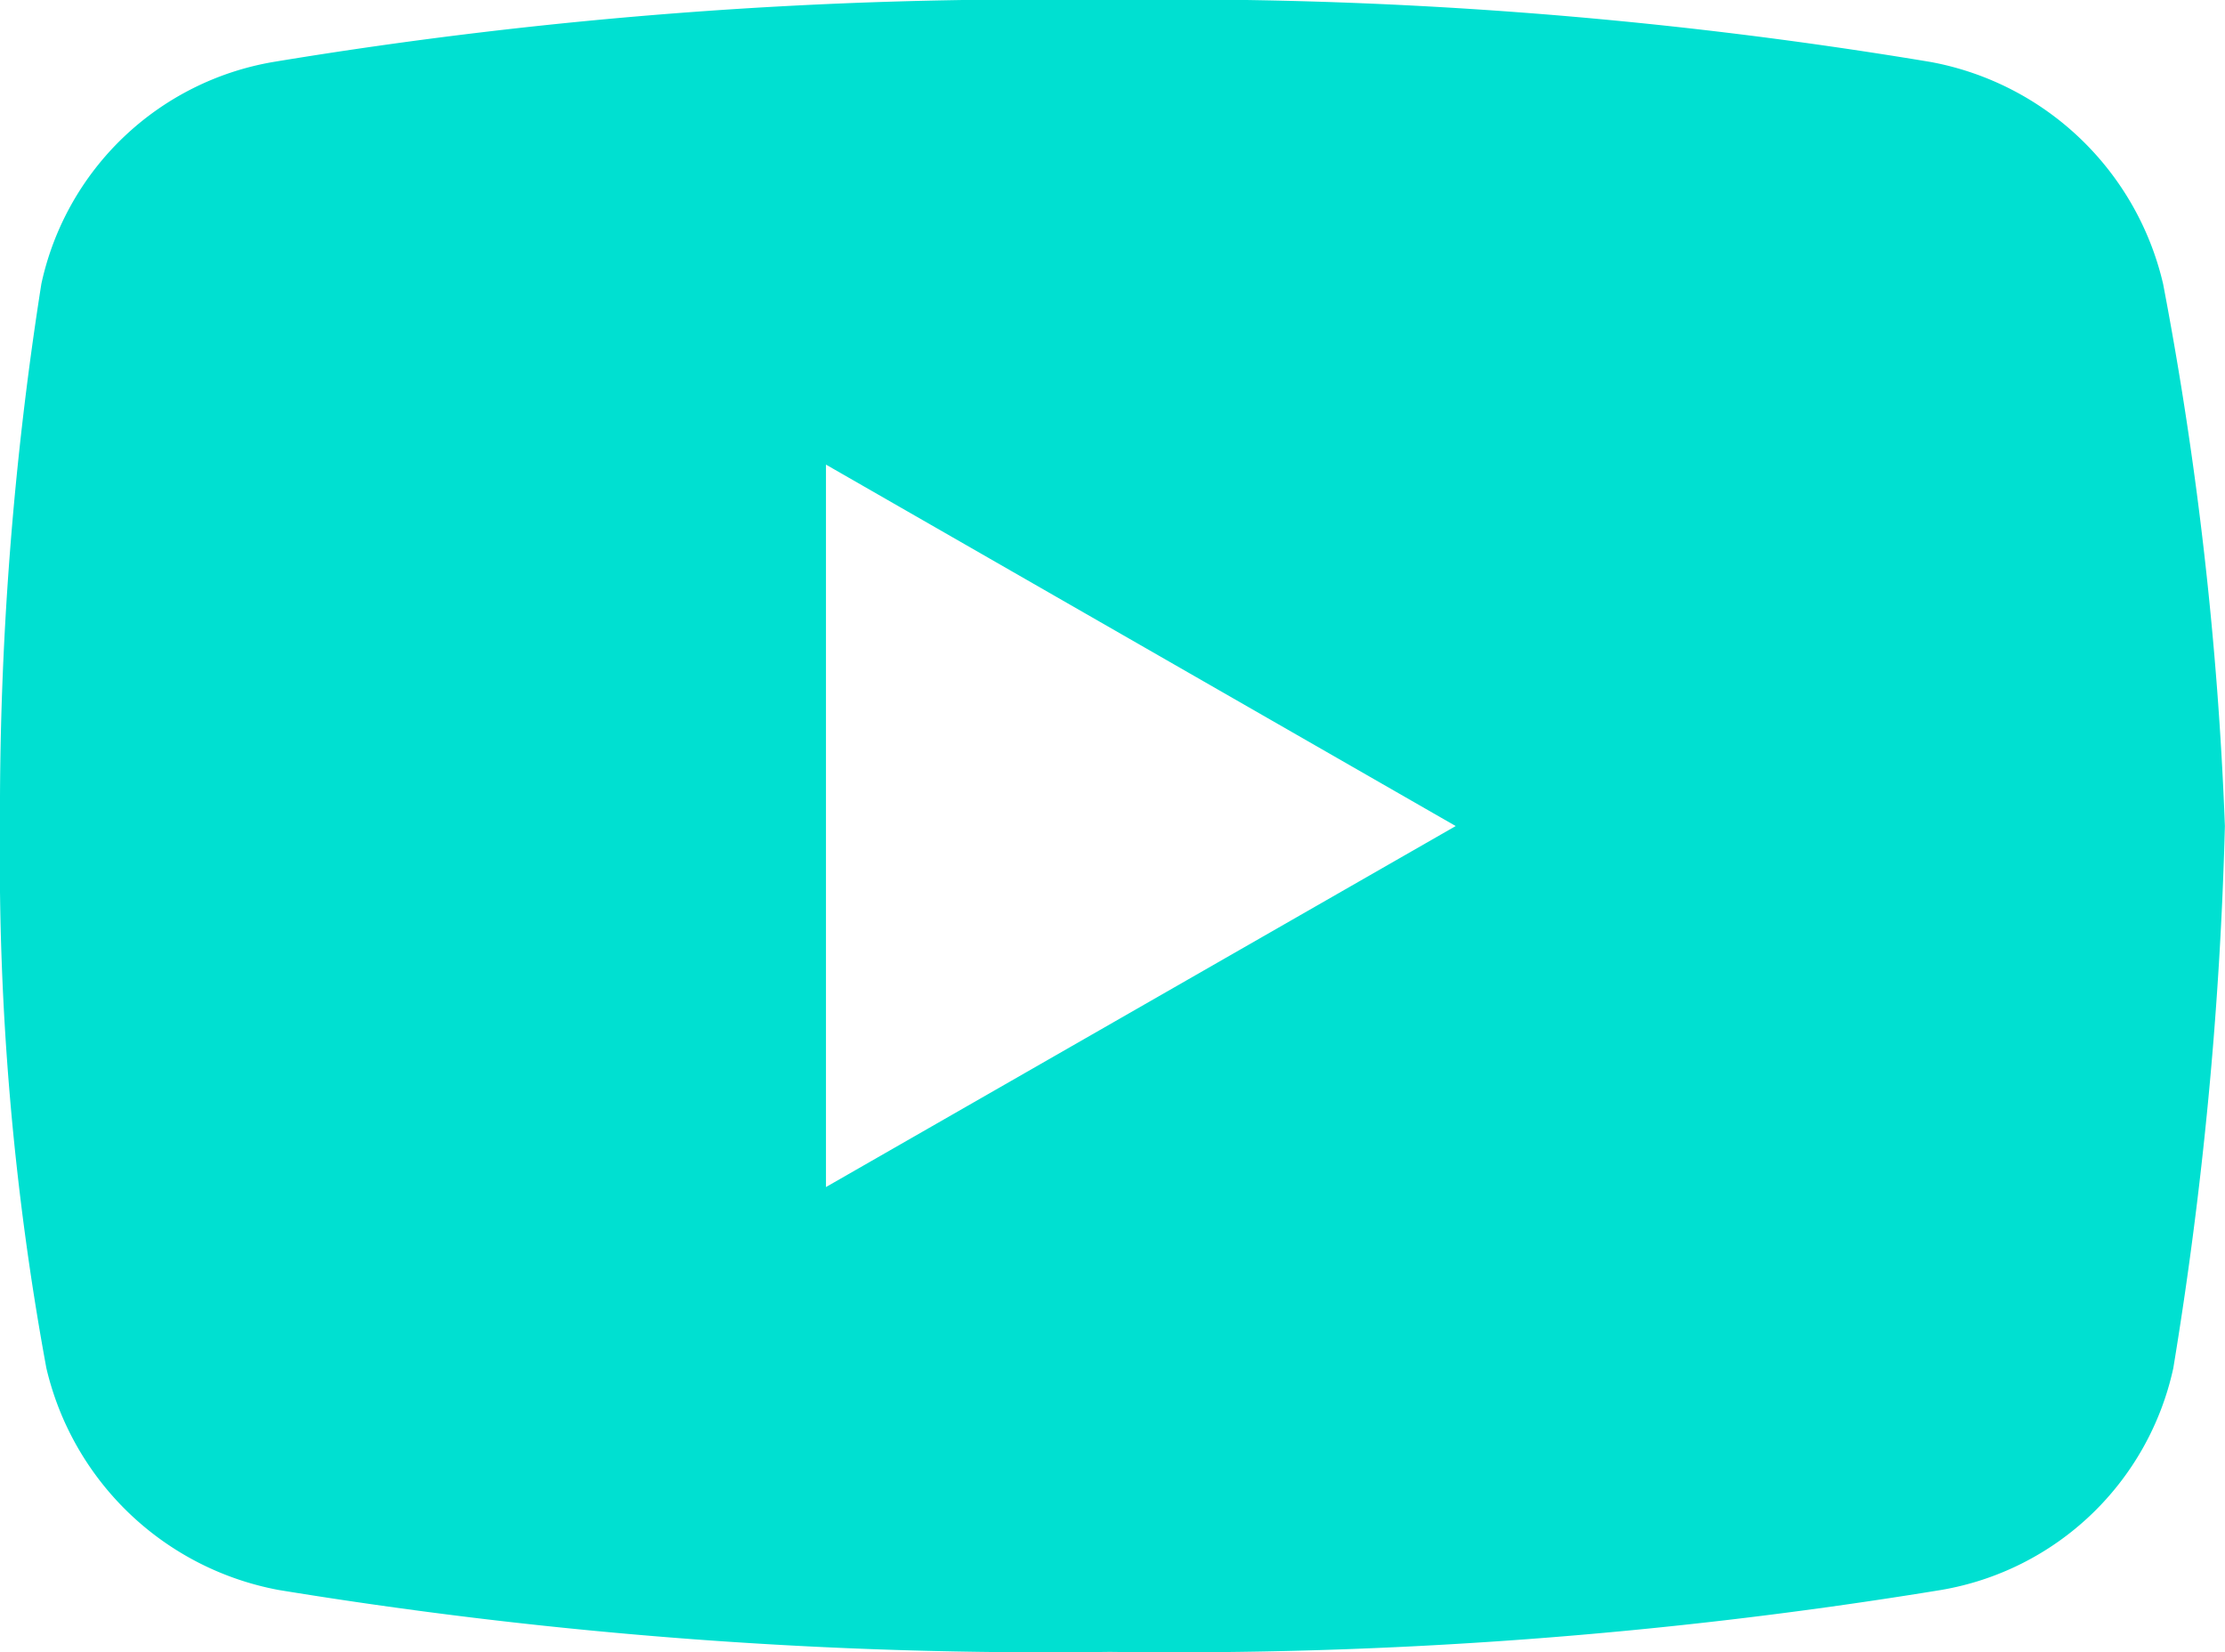 <svg xmlns="http://www.w3.org/2000/svg" width="20.058" height="14.892" viewBox="0 0 20.058 14.892">
  <path id="icons8-play-button_1_" data-name="icons8-play-button (1)" d="M22.5,11.559a2.644,2.644,0,0,0-2.094-2A41.406,41.406,0,0,0,12.958,9a42.016,42.016,0,0,0-7.491.558,2.583,2.583,0,0,0-2.094,2A30.533,30.533,0,0,0,3,16.446a25.327,25.327,0,0,0,.418,4.886,2.649,2.649,0,0,0,2.094,2,42.808,42.808,0,0,0,7.493.558,42.808,42.808,0,0,0,7.493-.558,2.585,2.585,0,0,0,2.094-2,35.7,35.7,0,0,0,.465-4.886A32.564,32.564,0,0,0,22.5,11.559ZM10.446,19.7V13.188l5.677,3.258Z" transform="translate(-3 -9)" fill="#00e0d1"/>
</svg>

